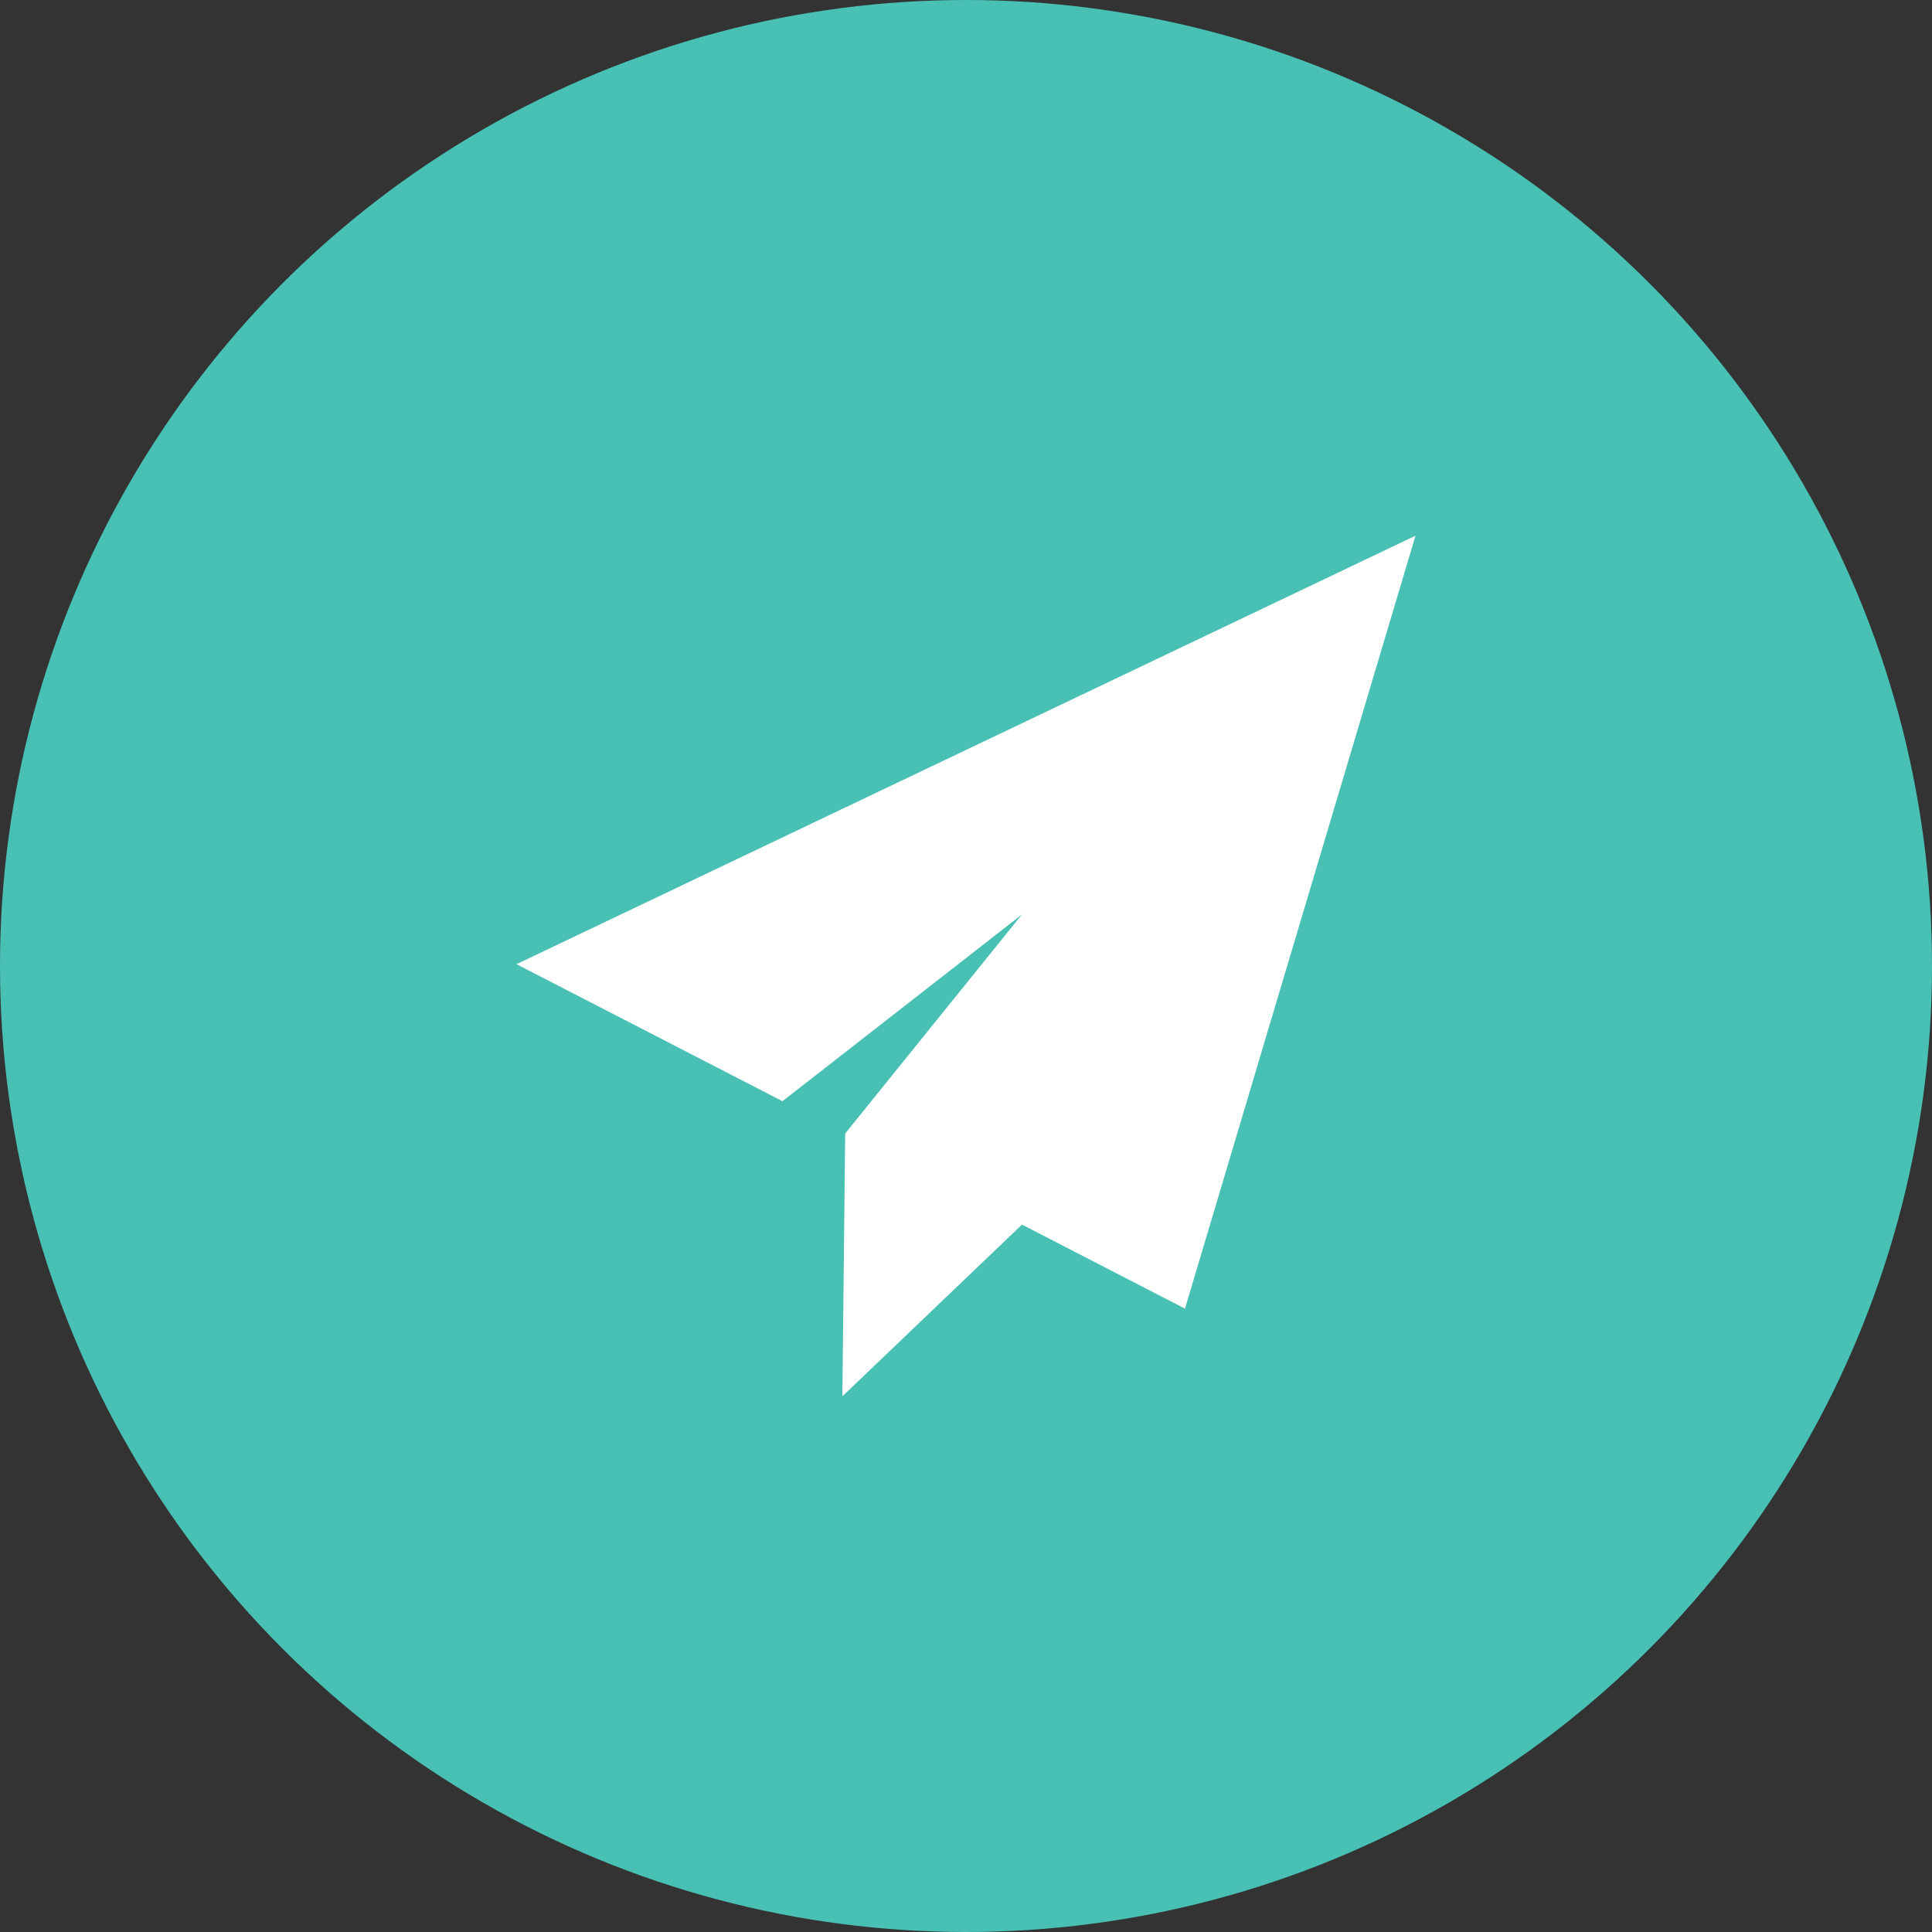 <svg xmlns="http://www.w3.org/2000/svg" viewBox="0 0 563.32 563.32"><rect x="0" y="0" width="563.32" height="563.32" fill="#333333" stroke="none"/><defs><style>.cls-1{fill:#48c0b4;}.cls-2{fill:#fff;}</style></defs><g id="Layer_2" data-name="Layer 2"><circle class="cls-1" cx="281.66" cy="281.66" r="281.66"/></g><g id="Layer_3" data-name="Layer 3"><polygon class="cls-2" points="150.6 281.13 228.15 321.08 297.98 266.63 246.43 330.5 245.62 407.12 297.98 357.06 345.51 381.56 412.72 156.2 150.6 281.13"/></g></svg>